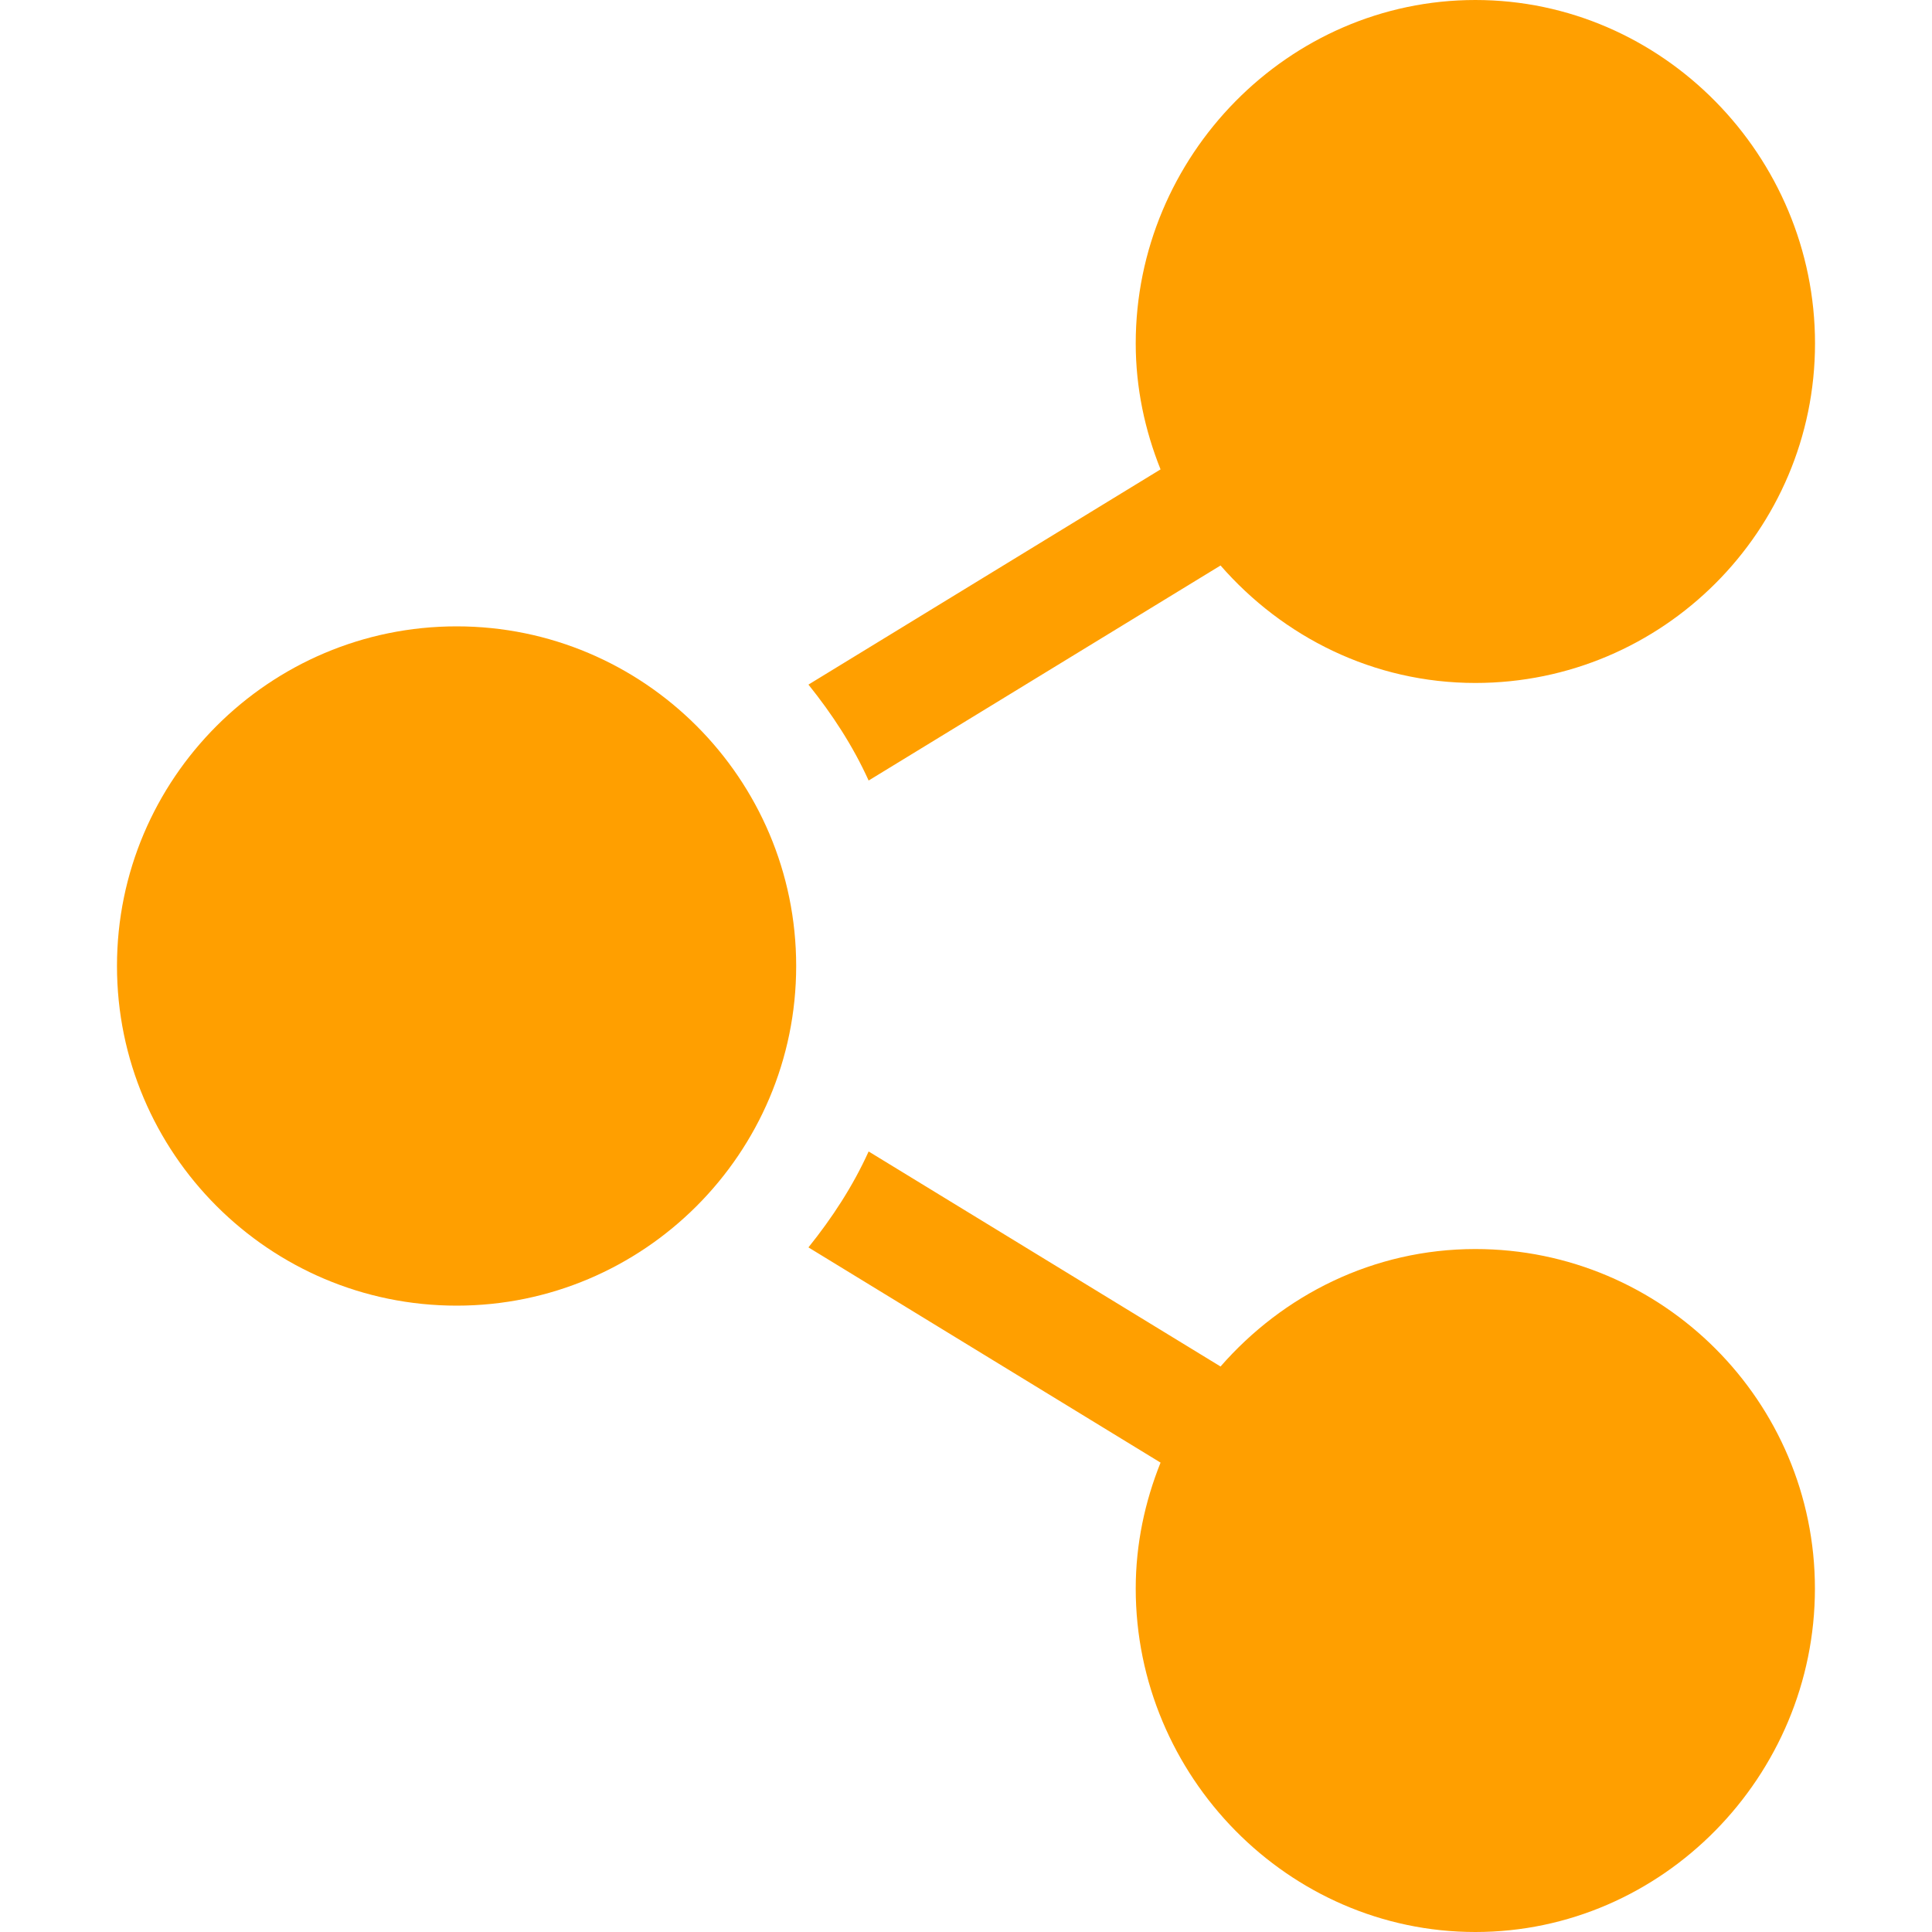 <svg width="20" height="20" viewBox="0 0 20 20" fill="none" xmlns="http://www.w3.org/2000/svg">
<path d="M4.727 6.484C2.788 6.484 1.211 8.061 1.211 10C1.211 11.939 2.788 13.516 4.727 13.516C6.665 13.516 8.242 11.939 8.242 10C8.242 8.061 6.665 6.484 4.727 6.484Z" fill="#FF9F00"/>
<path d="M15.273 0C13.334 0 11.757 1.616 11.757 3.555C11.757 4.016 11.852 4.455 12.014 4.859L8.369 7.087C8.614 7.392 8.829 7.72 8.992 8.08L12.635 5.854C13.28 6.593 14.217 7.07 15.273 7.07C17.212 7.07 18.789 5.493 18.789 3.555C18.789 1.616 17.212 0 15.273 0Z" fill="#FF9F00"/>
<path d="M15.273 12.93C14.217 12.93 13.28 13.407 12.635 14.146L8.992 11.92C8.829 12.28 8.614 12.608 8.369 12.913L12.014 15.141C11.852 15.545 11.757 15.984 11.757 16.445C11.757 18.384 13.334 20 15.273 20C17.212 20 18.788 18.384 18.788 16.445C18.788 14.507 17.212 12.93 15.273 12.93Z" fill="#FF9F00"/>
</svg>
